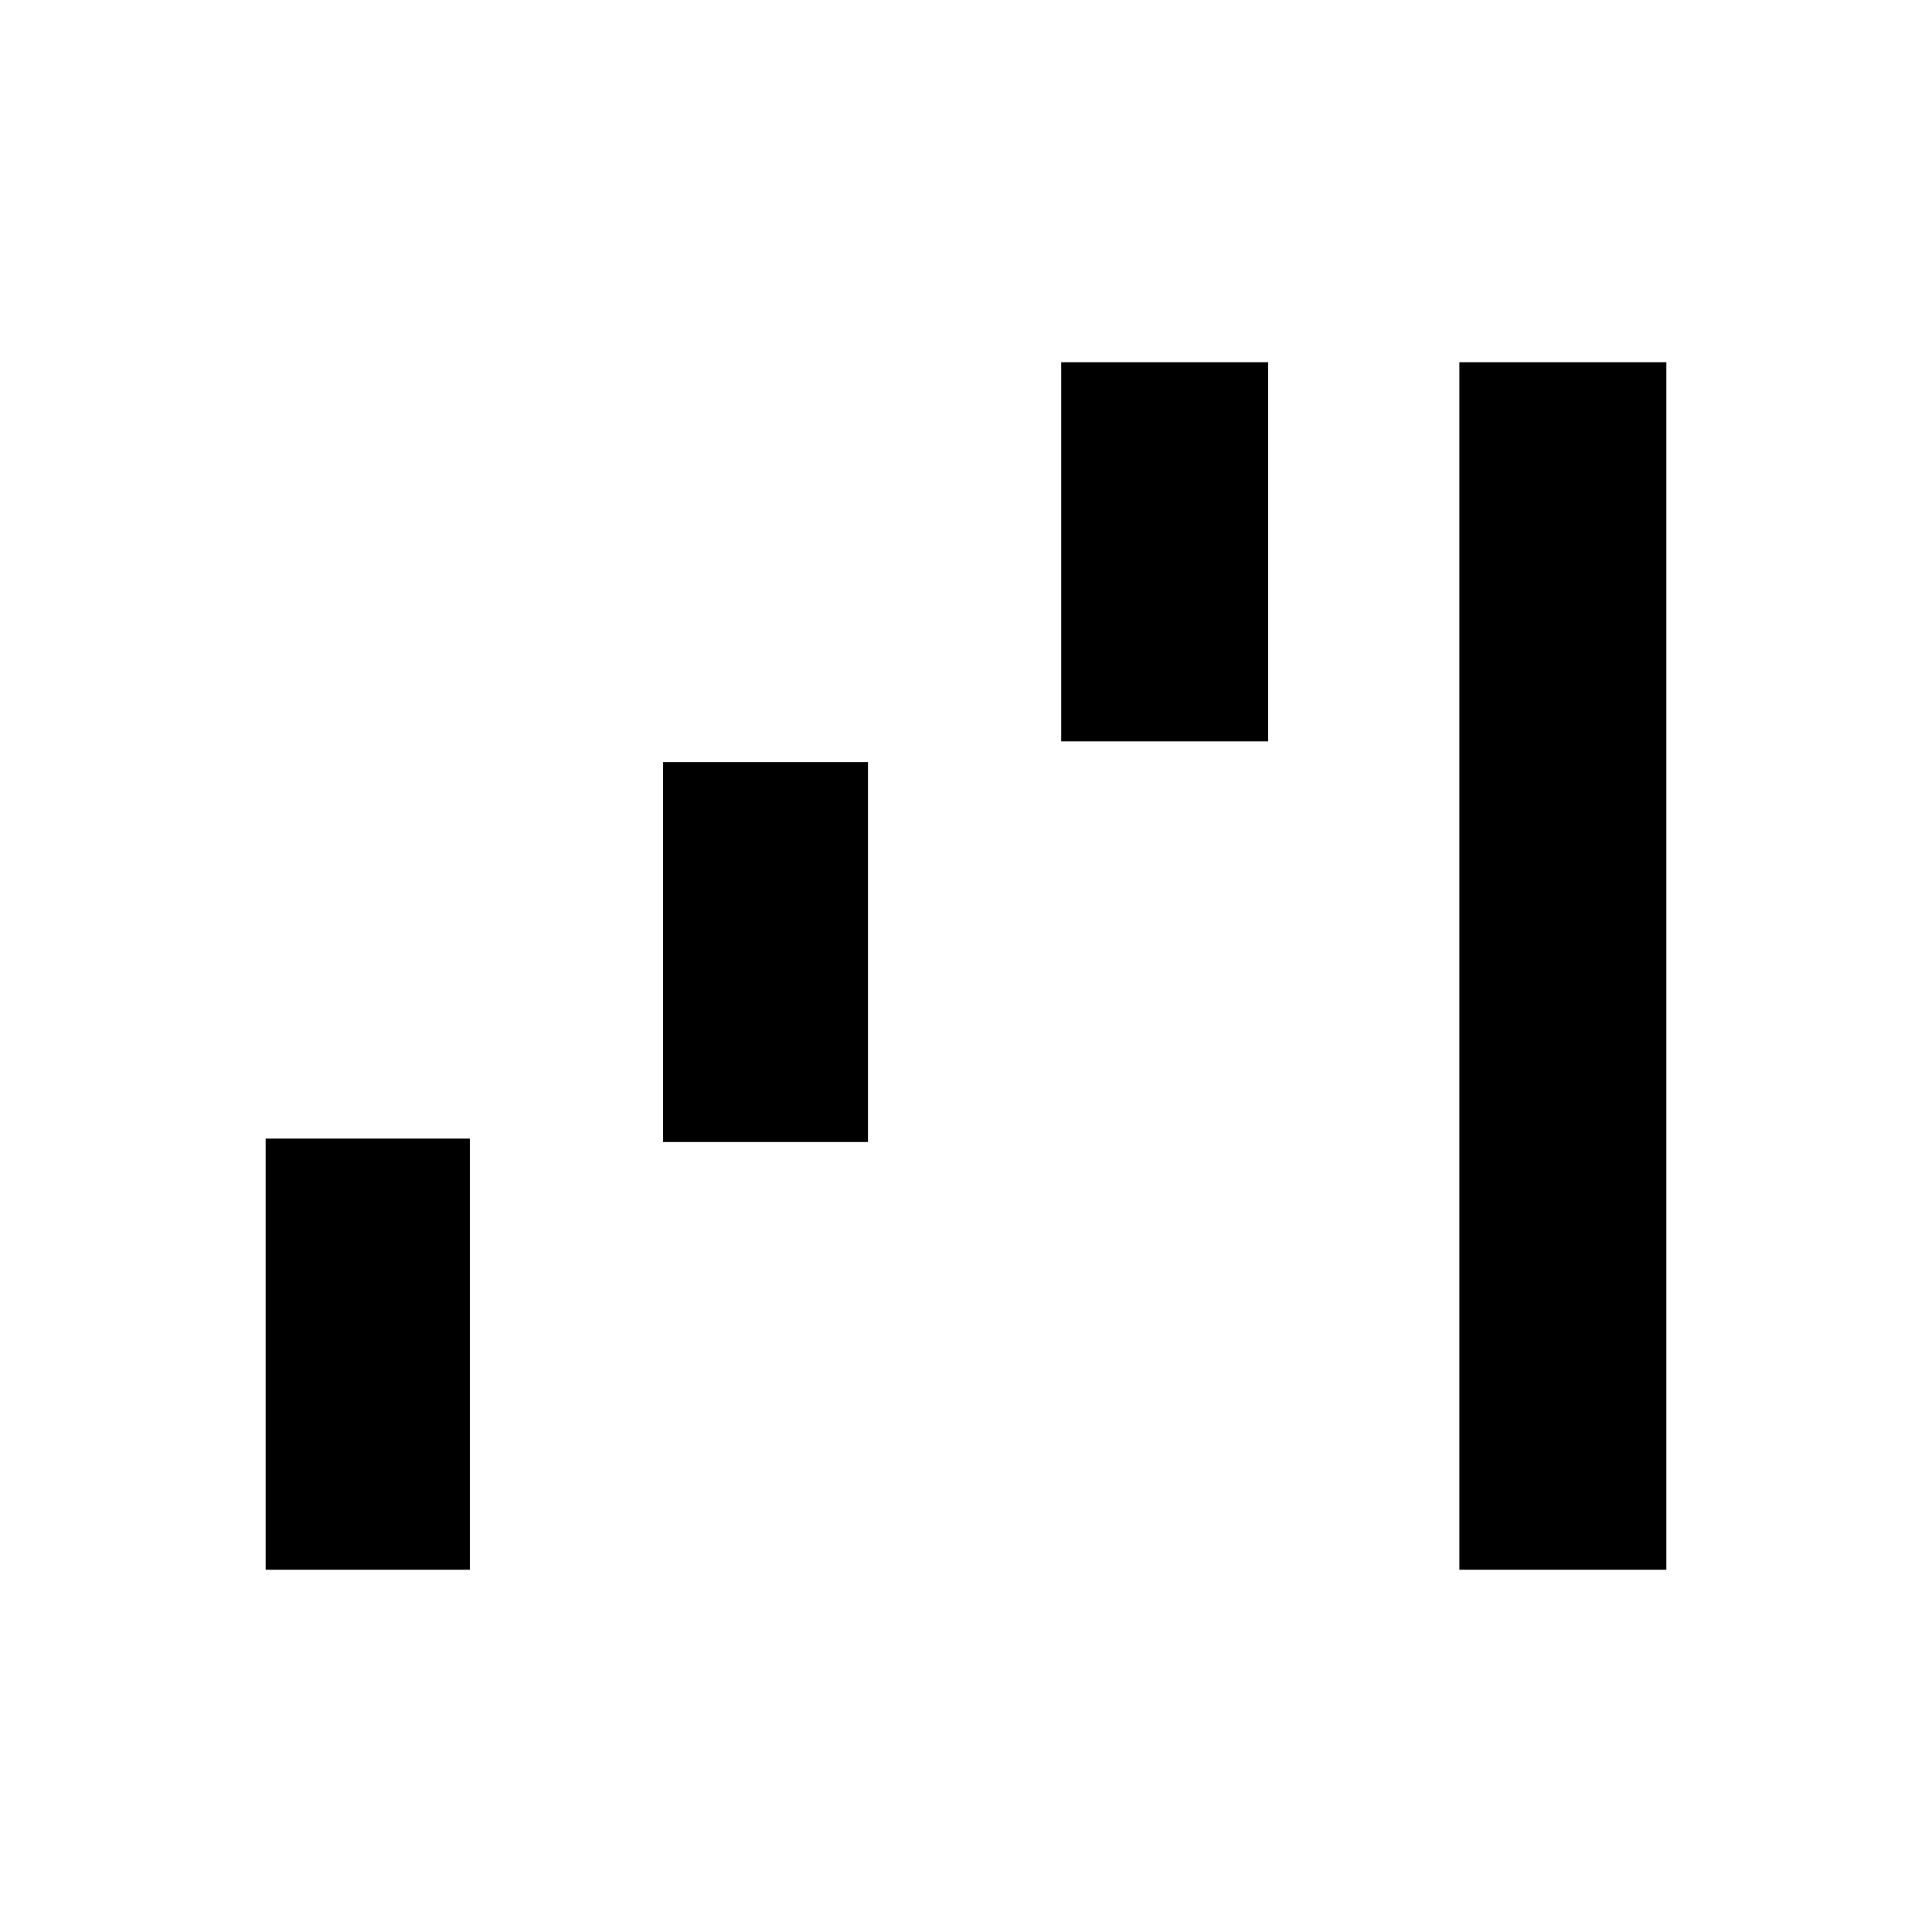 <svg xmlns="http://www.w3.org/2000/svg" height="20" viewBox="0 -960 960 960" width="20"><path d="M132-180v-214.23h101.46V-180H132Zm197.46-212.54v-188.77h101.85v188.77H329.46Zm197.85-199.08V-780h102.84v188.38H527.31ZM725.15-180v-600H828v600H725.15Z"/></svg>